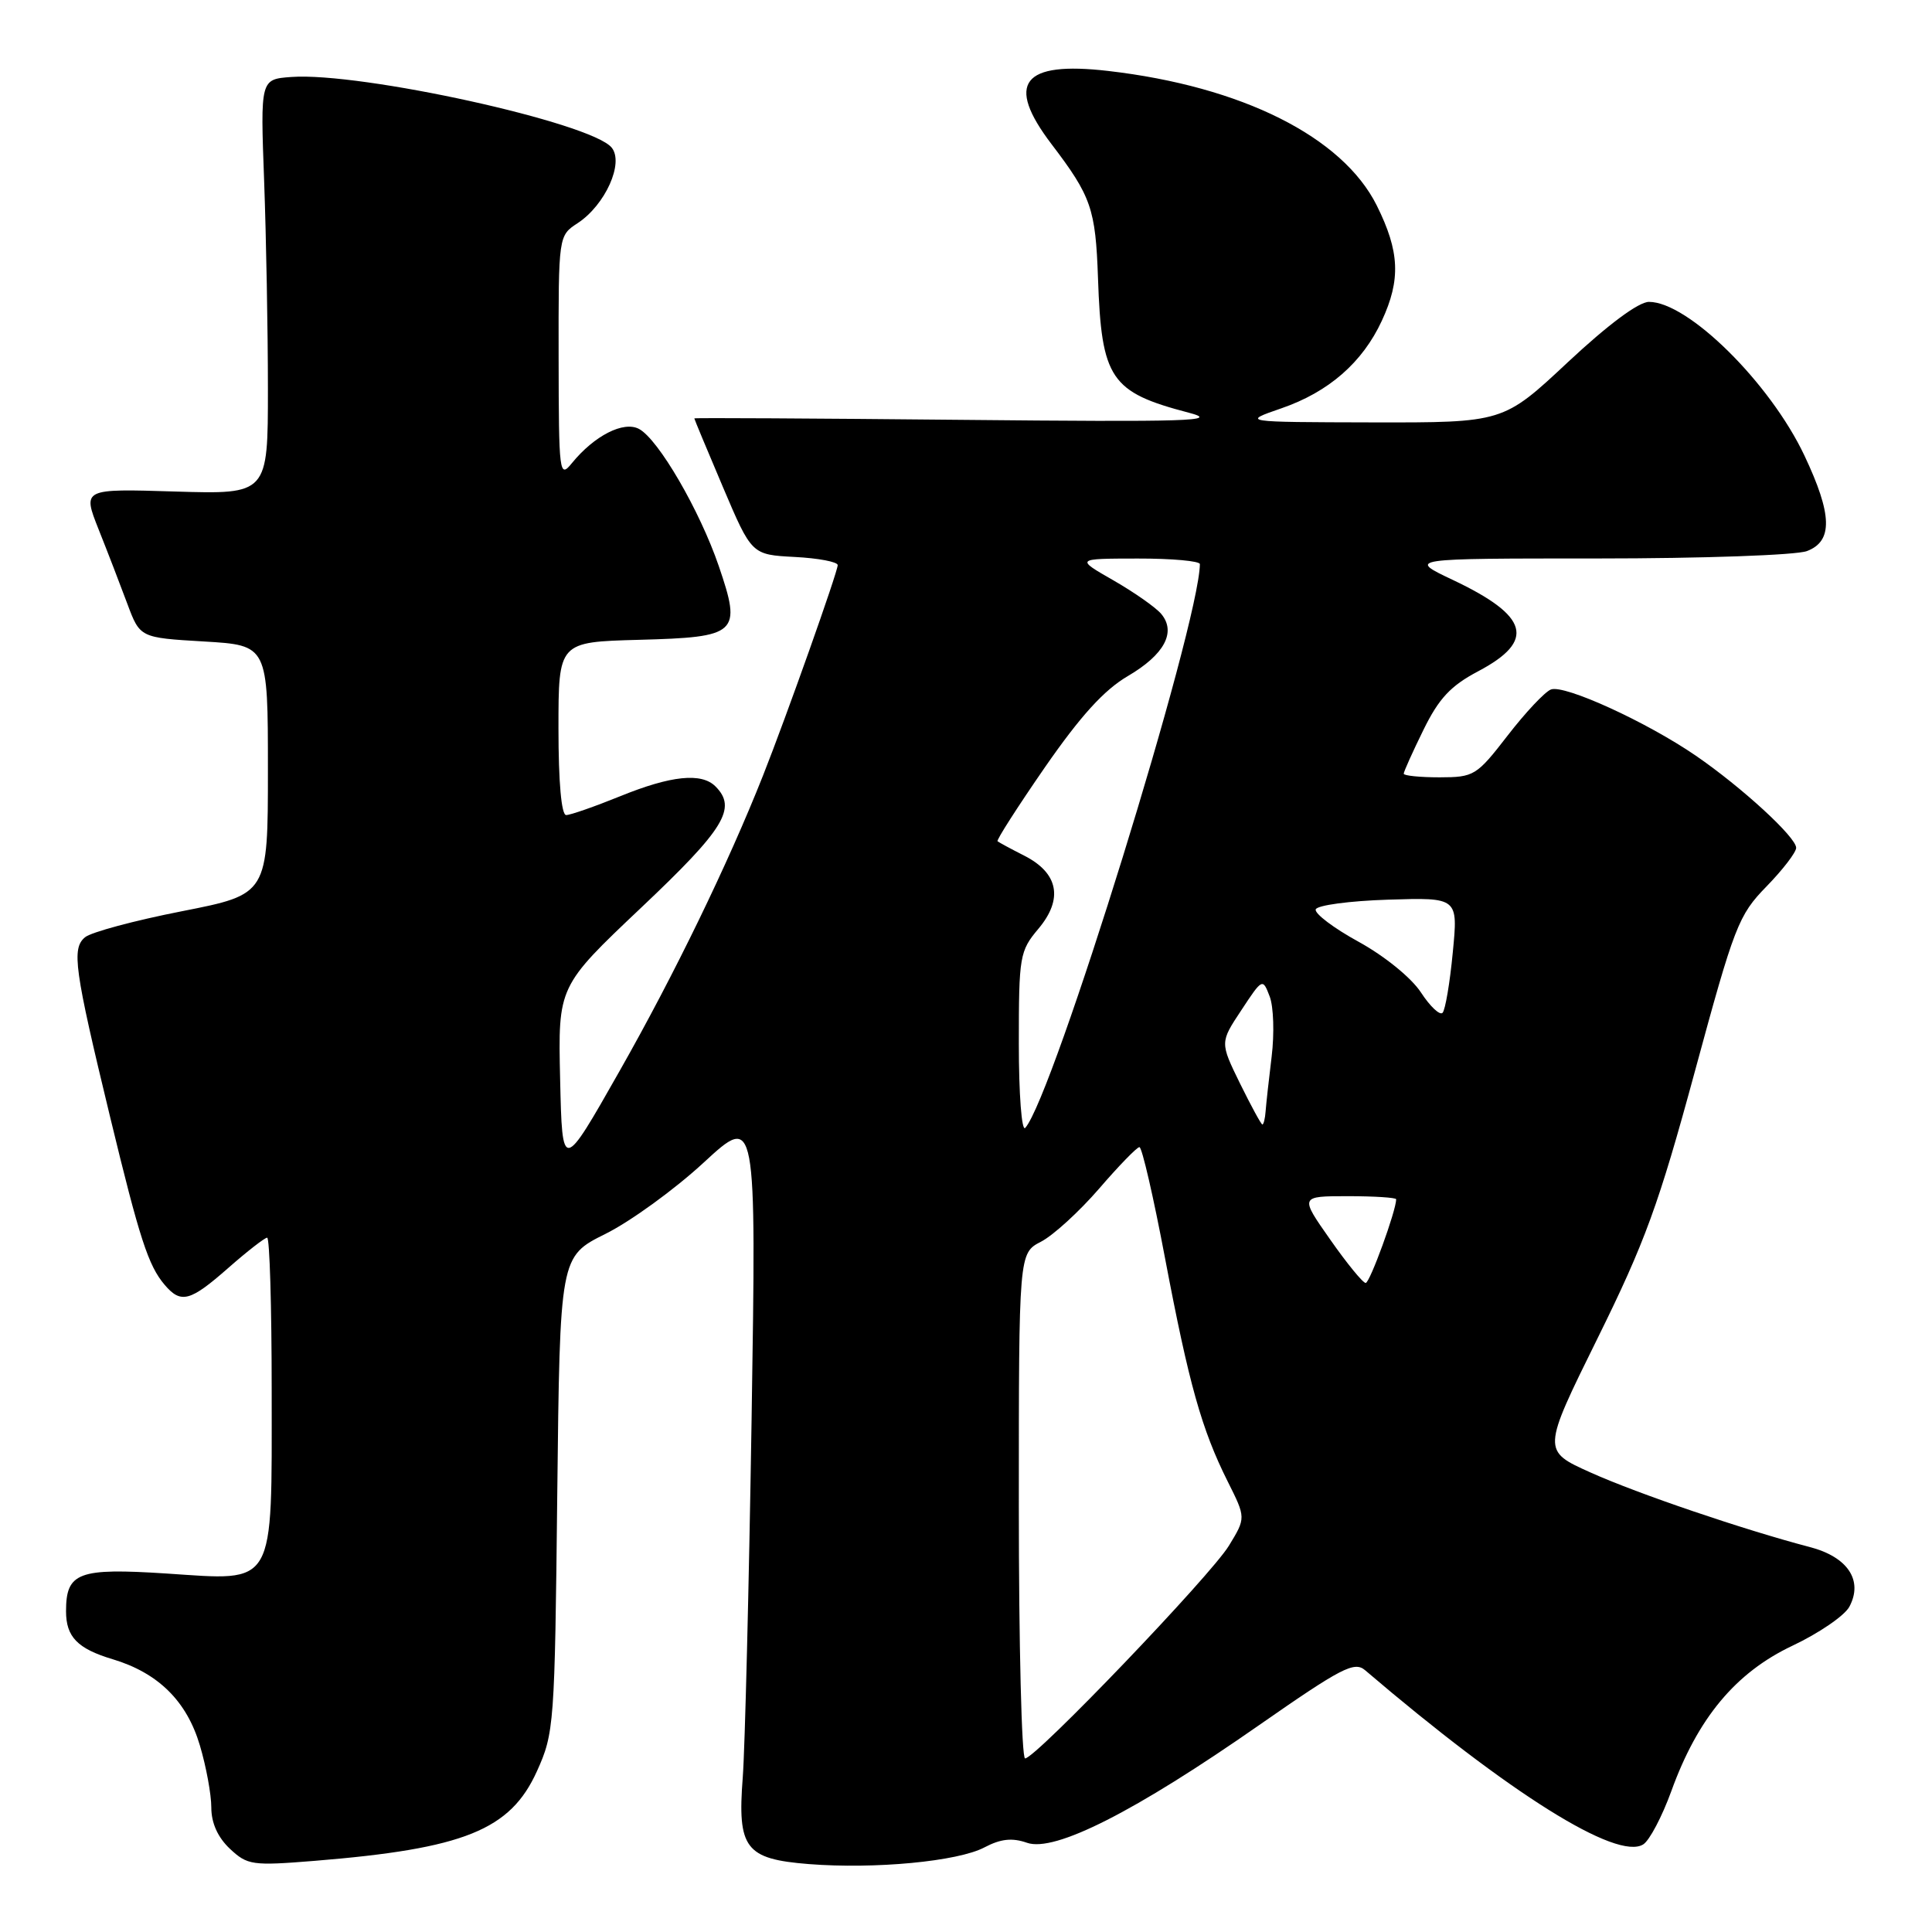 <?xml version="1.0" encoding="UTF-8" standalone="no"?>
<!DOCTYPE svg PUBLIC "-//W3C//DTD SVG 1.1//EN" "http://www.w3.org/Graphics/SVG/1.1/DTD/svg11.dtd" >
<svg xmlns="http://www.w3.org/2000/svg" xmlns:xlink="http://www.w3.org/1999/xlink" version="1.1" viewBox="0 0 256 256">
 <g >
 <path fill="currentColor"
d=" M 130.44 244.79 C 132.61 243.65 134.11 243.49 136.09 244.18 C 139.75 245.46 150.38 240.07 166.88 228.56 C 177.75 220.99 179.46 220.10 180.88 221.31 C 200.02 237.65 214.27 246.58 217.74 244.39 C 218.57 243.87 220.24 240.69 221.46 237.33 C 224.96 227.65 229.98 221.63 237.50 218.07 C 241.02 216.41 244.42 214.08 245.05 212.90 C 246.91 209.42 244.84 206.30 239.80 204.99 C 231.10 202.71 217.04 197.94 210.77 195.12 C 204.33 192.23 204.33 192.23 211.67 177.36 C 217.98 164.59 219.79 159.62 224.57 142.00 C 229.82 122.66 230.35 121.27 234.07 117.46 C 236.23 115.24 238.00 112.94 238.00 112.34 C 238.00 110.93 230.81 104.33 224.73 100.15 C 218.21 95.67 207.29 90.68 205.51 91.36 C 204.71 91.66 202.13 94.41 199.78 97.45 C 195.65 102.79 195.33 102.99 190.75 103.00 C 188.14 103.00 186.00 102.78 186.00 102.52 C 186.00 102.26 187.17 99.65 188.61 96.72 C 190.66 92.54 192.21 90.88 195.86 88.95 C 203.52 84.90 202.61 81.63 192.50 76.84 C 186.50 74.00 186.50 74.00 211.68 74.00 C 225.63 74.00 238.01 73.56 239.43 73.02 C 242.89 71.71 242.80 68.19 239.09 60.35 C 234.54 50.73 223.68 40.00 218.50 40.00 C 217.12 40.00 213.08 43.01 207.74 48.00 C 199.19 56.00 199.19 56.00 181.85 55.97 C 164.50 55.93 164.50 55.93 169.80 54.10 C 176.06 51.94 180.54 48.03 183.10 42.50 C 185.63 37.05 185.46 33.32 182.43 27.23 C 177.89 18.13 164.56 11.45 146.83 9.40 C 135.44 8.08 133.18 11.01 139.34 19.11 C 144.60 26.02 145.17 27.67 145.49 36.86 C 145.95 50.21 147.14 51.97 157.50 54.68 C 161.81 55.80 157.67 55.93 127.25 55.63 C 107.86 55.44 92.00 55.35 92.00 55.44 C 92.00 55.54 93.71 59.64 95.80 64.56 C 99.60 73.50 99.60 73.50 105.30 73.80 C 108.44 73.96 111.00 74.45 111.00 74.88 C 111.00 75.79 104.18 95.00 101.09 102.80 C 96.47 114.46 89.33 129.18 82.10 141.91 C 74.50 155.31 74.50 155.31 74.22 143.01 C 73.94 130.70 73.94 130.70 84.97 120.26 C 96.01 109.82 97.69 107.09 94.80 104.20 C 92.95 102.35 88.93 102.76 82.19 105.50 C 78.81 106.87 75.58 108.00 75.02 108.00 C 74.39 108.00 74.00 103.66 74.00 96.53 C 74.00 85.07 74.00 85.07 84.64 84.78 C 97.80 84.43 98.30 83.97 95.24 75.00 C 92.73 67.66 87.25 58.22 84.68 56.84 C 82.64 55.74 78.75 57.72 75.77 61.38 C 74.12 63.41 74.04 62.81 74.02 47.37 C 74.00 31.23 74.00 31.23 76.54 29.57 C 80.20 27.17 82.72 21.57 81.04 19.55 C 78.30 16.24 47.80 9.53 38.60 10.20 C 34.50 10.50 34.50 10.50 35.00 24.00 C 35.27 31.43 35.50 43.80 35.50 51.50 C 35.50 65.50 35.50 65.50 23.22 65.13 C 10.93 64.75 10.93 64.75 13.06 70.13 C 14.24 73.08 15.95 77.53 16.87 80.00 C 18.55 84.50 18.55 84.50 27.03 85.00 C 35.50 85.50 35.50 85.50 35.50 102.00 C 35.50 118.50 35.50 118.50 24.12 120.74 C 17.85 121.97 12.07 123.52 11.27 124.19 C 9.47 125.68 9.84 128.37 14.59 148.00 C 18.50 164.16 19.65 167.70 21.82 170.25 C 23.98 172.79 25.19 172.46 30.26 168.00 C 32.76 165.80 35.08 164.00 35.40 164.00 C 35.73 164.00 36.00 173.12 36.00 184.28 C 36.00 210.59 36.65 209.46 22.07 208.50 C 10.37 207.74 8.75 208.35 8.75 213.50 C 8.75 216.90 10.27 218.46 14.94 219.86 C 20.96 221.67 24.74 225.40 26.48 231.26 C 27.32 234.07 28.00 237.78 28.00 239.51 C 28.00 241.56 28.86 243.46 30.46 244.97 C 32.79 247.15 33.41 247.24 41.71 246.57 C 61.49 244.96 67.62 242.49 71.14 234.71 C 73.43 229.65 73.51 228.58 73.84 198.00 C 74.19 166.50 74.19 166.50 80.22 163.50 C 83.54 161.85 89.40 157.60 93.24 154.05 C 100.22 147.61 100.22 147.61 99.59 188.05 C 99.24 210.30 98.71 231.65 98.42 235.50 C 97.69 244.93 98.76 246.33 107.17 247.00 C 115.93 247.69 126.92 246.65 130.44 244.79 Z  M 135.00 199.53 C 135.00 166.05 135.00 166.05 137.94 164.53 C 139.55 163.70 143.01 160.54 145.63 157.51 C 148.24 154.48 150.65 152.00 150.98 152.00 C 151.32 152.00 152.85 158.64 154.38 166.75 C 157.54 183.41 159.22 189.39 162.68 196.31 C 165.09 201.12 165.09 201.12 162.84 204.81 C 160.43 208.77 137.22 233.00 135.83 233.00 C 135.37 233.00 135.00 217.94 135.00 199.53 Z  M 176.26 164.25 C 172.22 158.50 172.22 158.50 178.61 158.50 C 182.13 158.50 185.00 158.69 185.00 158.91 C 185.00 160.41 181.51 170.00 180.96 170.00 C 180.59 170.00 178.47 167.41 176.26 164.25 Z  M 135.00 138.28 C 135.00 126.68 135.11 126.02 137.60 123.06 C 140.91 119.12 140.25 115.69 135.74 113.39 C 133.96 112.49 132.36 111.62 132.18 111.47 C 132.01 111.32 134.83 106.92 138.45 101.68 C 143.17 94.87 146.29 91.43 149.45 89.58 C 154.28 86.75 155.88 83.77 153.88 81.36 C 153.18 80.51 150.33 78.51 147.55 76.91 C 142.50 74.02 142.50 74.02 150.75 74.01 C 155.29 74.00 159.00 74.34 158.99 74.75 C 158.89 82.83 139.53 145.35 135.85 149.45 C 135.38 149.98 135.00 145.02 135.00 138.28 Z  M 164.31 143.57 C 161.65 138.13 161.65 138.13 164.48 133.86 C 167.28 129.61 167.31 129.60 168.24 132.04 C 168.76 133.39 168.87 136.97 168.50 140.00 C 168.13 143.03 167.77 146.29 167.70 147.25 C 167.63 148.21 167.44 149.00 167.27 149.00 C 167.11 149.00 165.78 146.55 164.31 143.57 Z  M 188.28 131.50 C 187.01 129.56 183.47 126.69 180.04 124.80 C 176.73 122.99 174.17 121.05 174.34 120.50 C 174.52 119.95 178.84 119.37 183.94 119.21 C 193.21 118.92 193.21 118.92 192.50 126.21 C 192.12 130.22 191.51 133.81 191.15 134.20 C 190.79 134.58 189.50 133.37 188.28 131.50 Z "/>
</g>
</svg>
